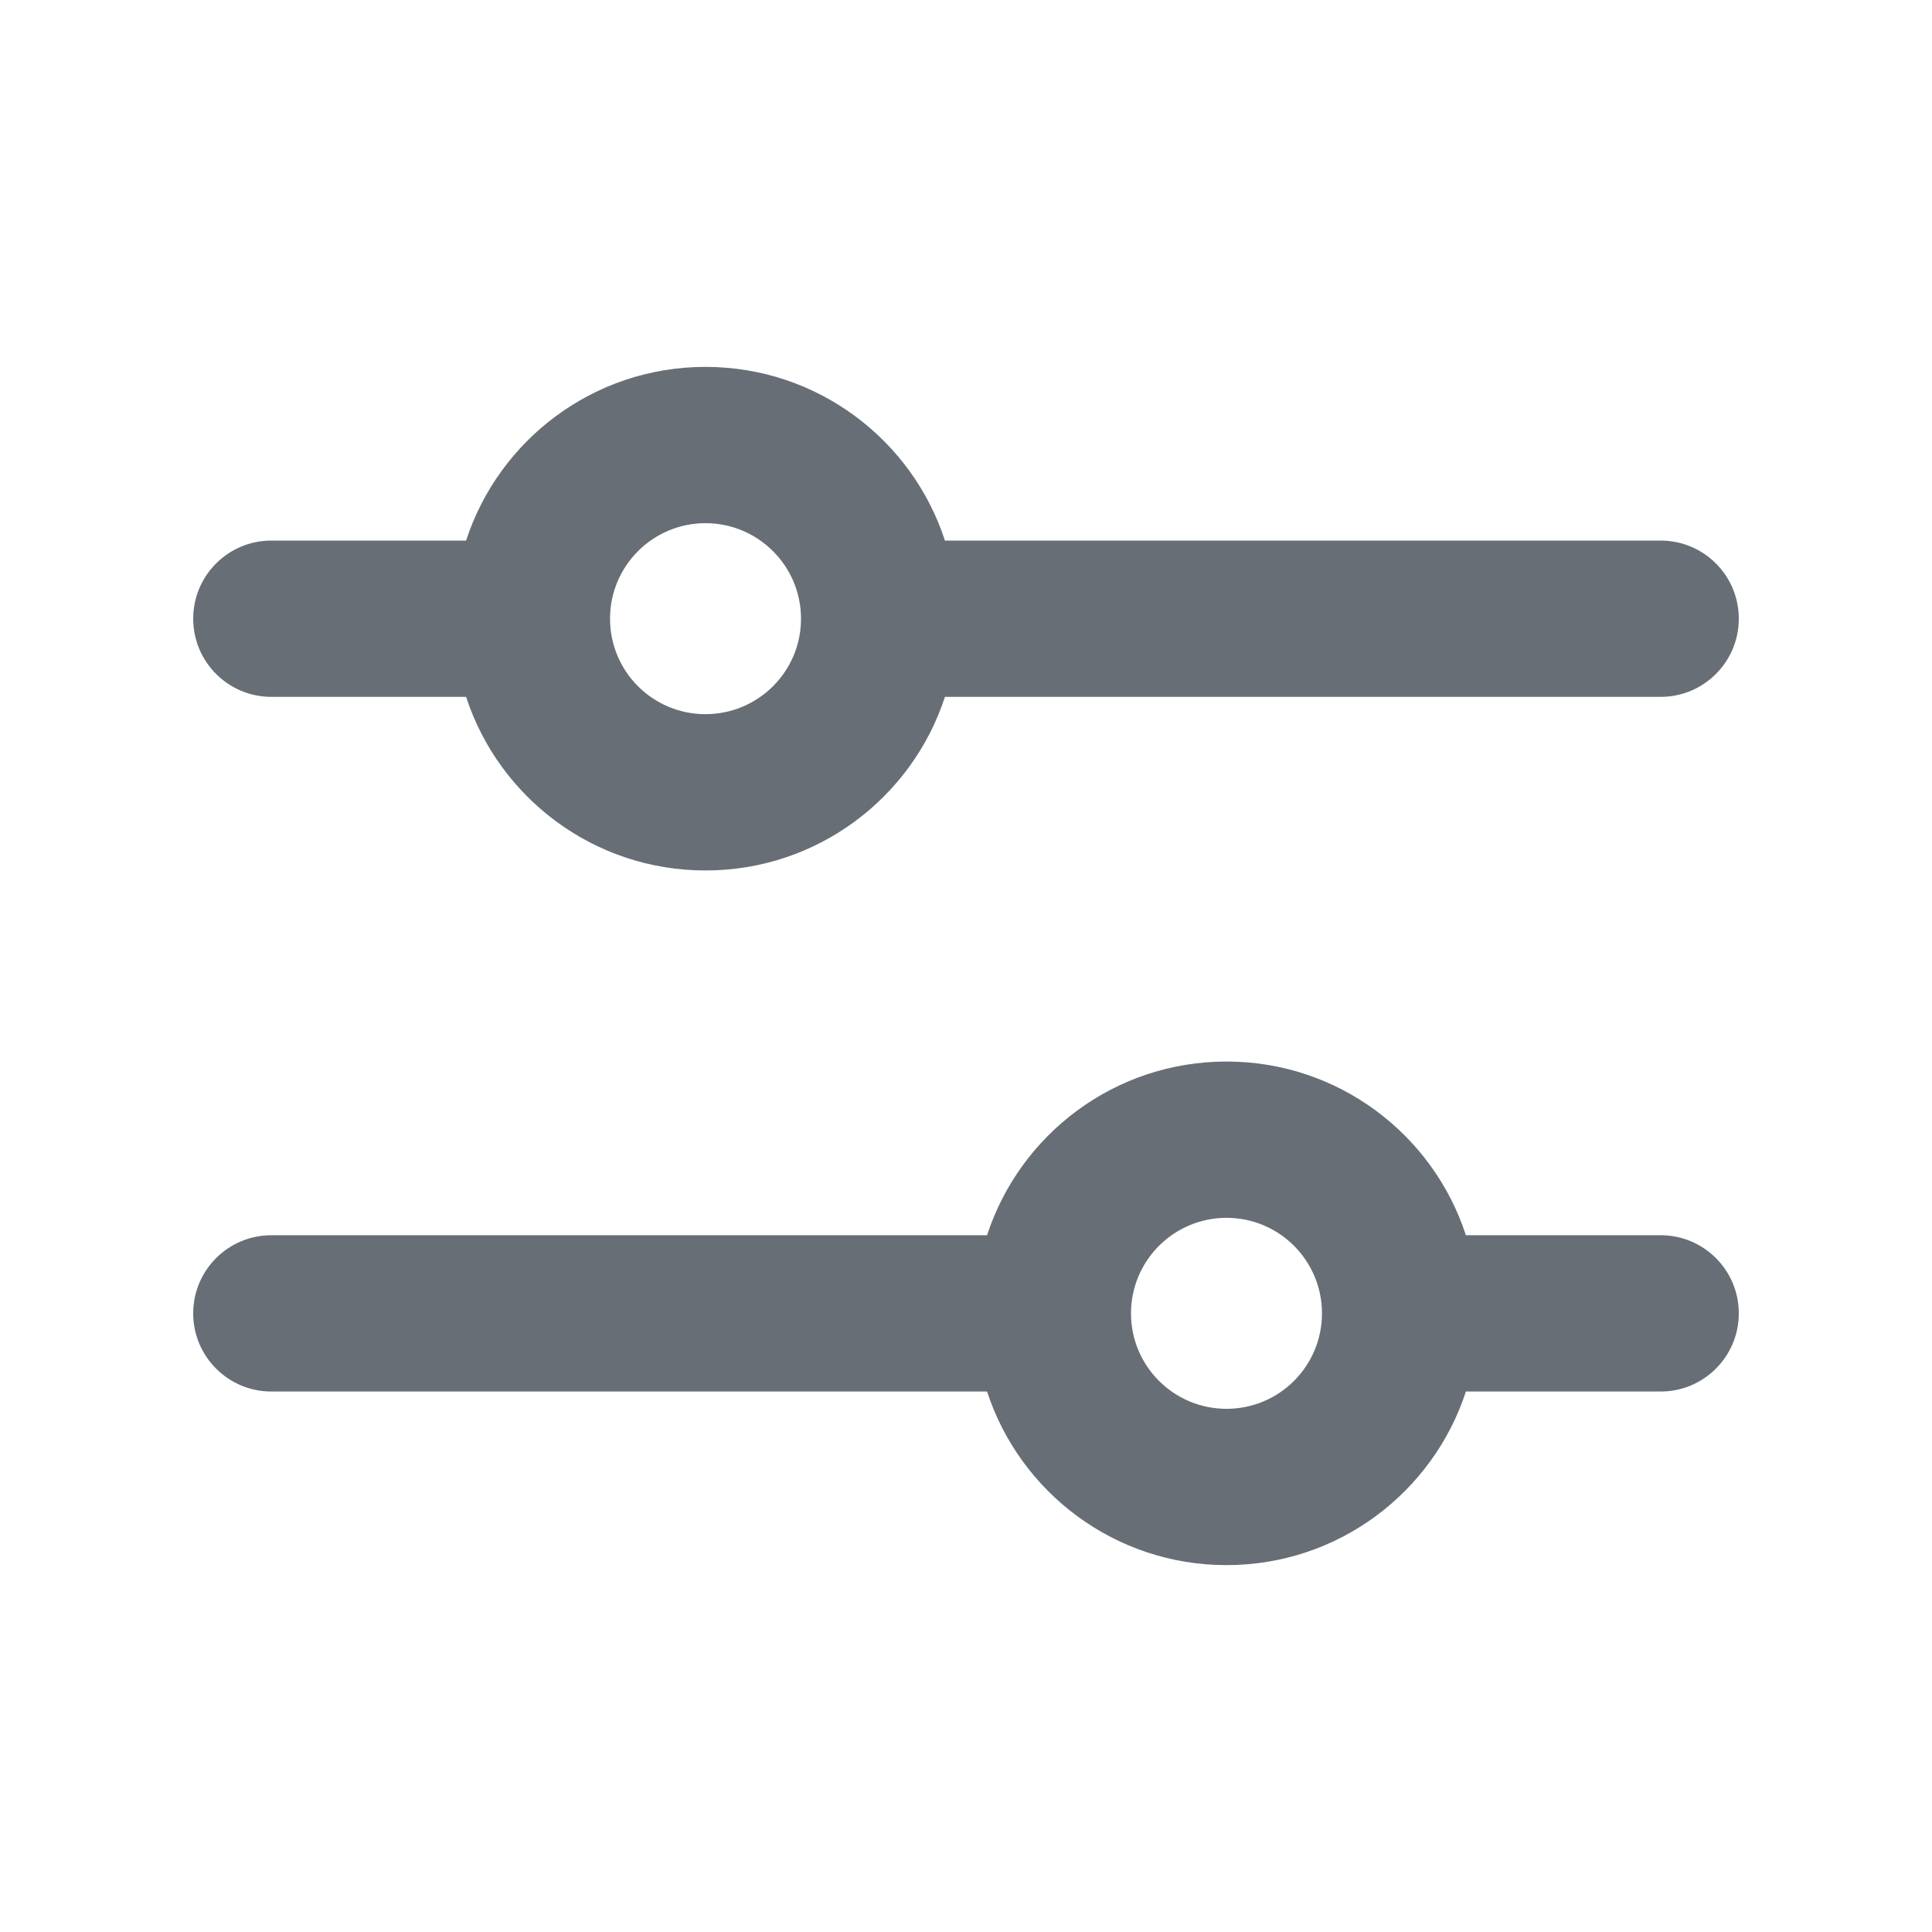 <svg width="20" height="20" viewBox="0 0 20 20" fill="none" xmlns="http://www.w3.org/2000/svg">
<path fill-rule="evenodd" clip-rule="evenodd" d="M4.825 7.214C5.165 8.257 6.146 9.011 7.303 9.011C8.461 9.011 9.442 8.257 9.782 7.214C12.252 7.214 14.721 7.214 17.191 7.214C17.638 7.214 18 6.851 18 6.405C18 5.958 17.638 5.596 17.191 5.596C14.721 5.596 12.252 5.596 9.782 5.596C9.773 5.568 9.785 5.605 9.782 5.596C9.442 4.552 8.461 3.798 7.303 3.798C6.146 3.798 5.165 4.552 4.825 5.596C4.153 5.596 3.481 5.596 2.809 5.596C2.362 5.596 2 5.958 2 6.405C2 6.851 2.362 7.214 2.809 7.214C3.481 7.214 4.153 7.214 4.825 7.214ZM7.303 5.416C6.757 5.416 6.315 5.859 6.315 6.405C6.315 6.951 6.757 7.393 7.303 7.393C7.849 7.393 8.292 6.951 8.292 6.405C8.292 5.859 7.849 5.416 7.303 5.416Z" fill="#686E76"/>
<path fill-rule="evenodd" clip-rule="evenodd" d="M2 13.596C2 13.149 2.362 12.787 2.809 12.787C5.279 12.787 7.748 12.787 10.218 12.787C10.558 11.743 11.539 10.989 12.697 10.989C13.854 10.989 14.835 11.743 15.175 12.787C15.175 12.787 16.722 12.787 17.191 12.787C17.638 12.787 18 13.149 18 13.596C18 14.042 17.638 14.405 17.191 14.405C16.991 14.405 15.175 14.405 15.175 14.405C14.835 15.448 13.854 16.202 12.697 16.202C11.539 16.202 10.558 15.448 10.218 14.405C7.748 14.405 5.279 14.405 2.809 14.405C2.362 14.405 2 14.042 2 13.596ZM11.708 13.596C11.708 13.05 12.151 12.607 12.697 12.607C13.243 12.607 13.685 13.05 13.685 13.596C13.685 14.142 13.243 14.584 12.697 14.584C12.151 14.584 11.708 14.142 11.708 13.596Z" fill="#686E76"/>
</svg>
